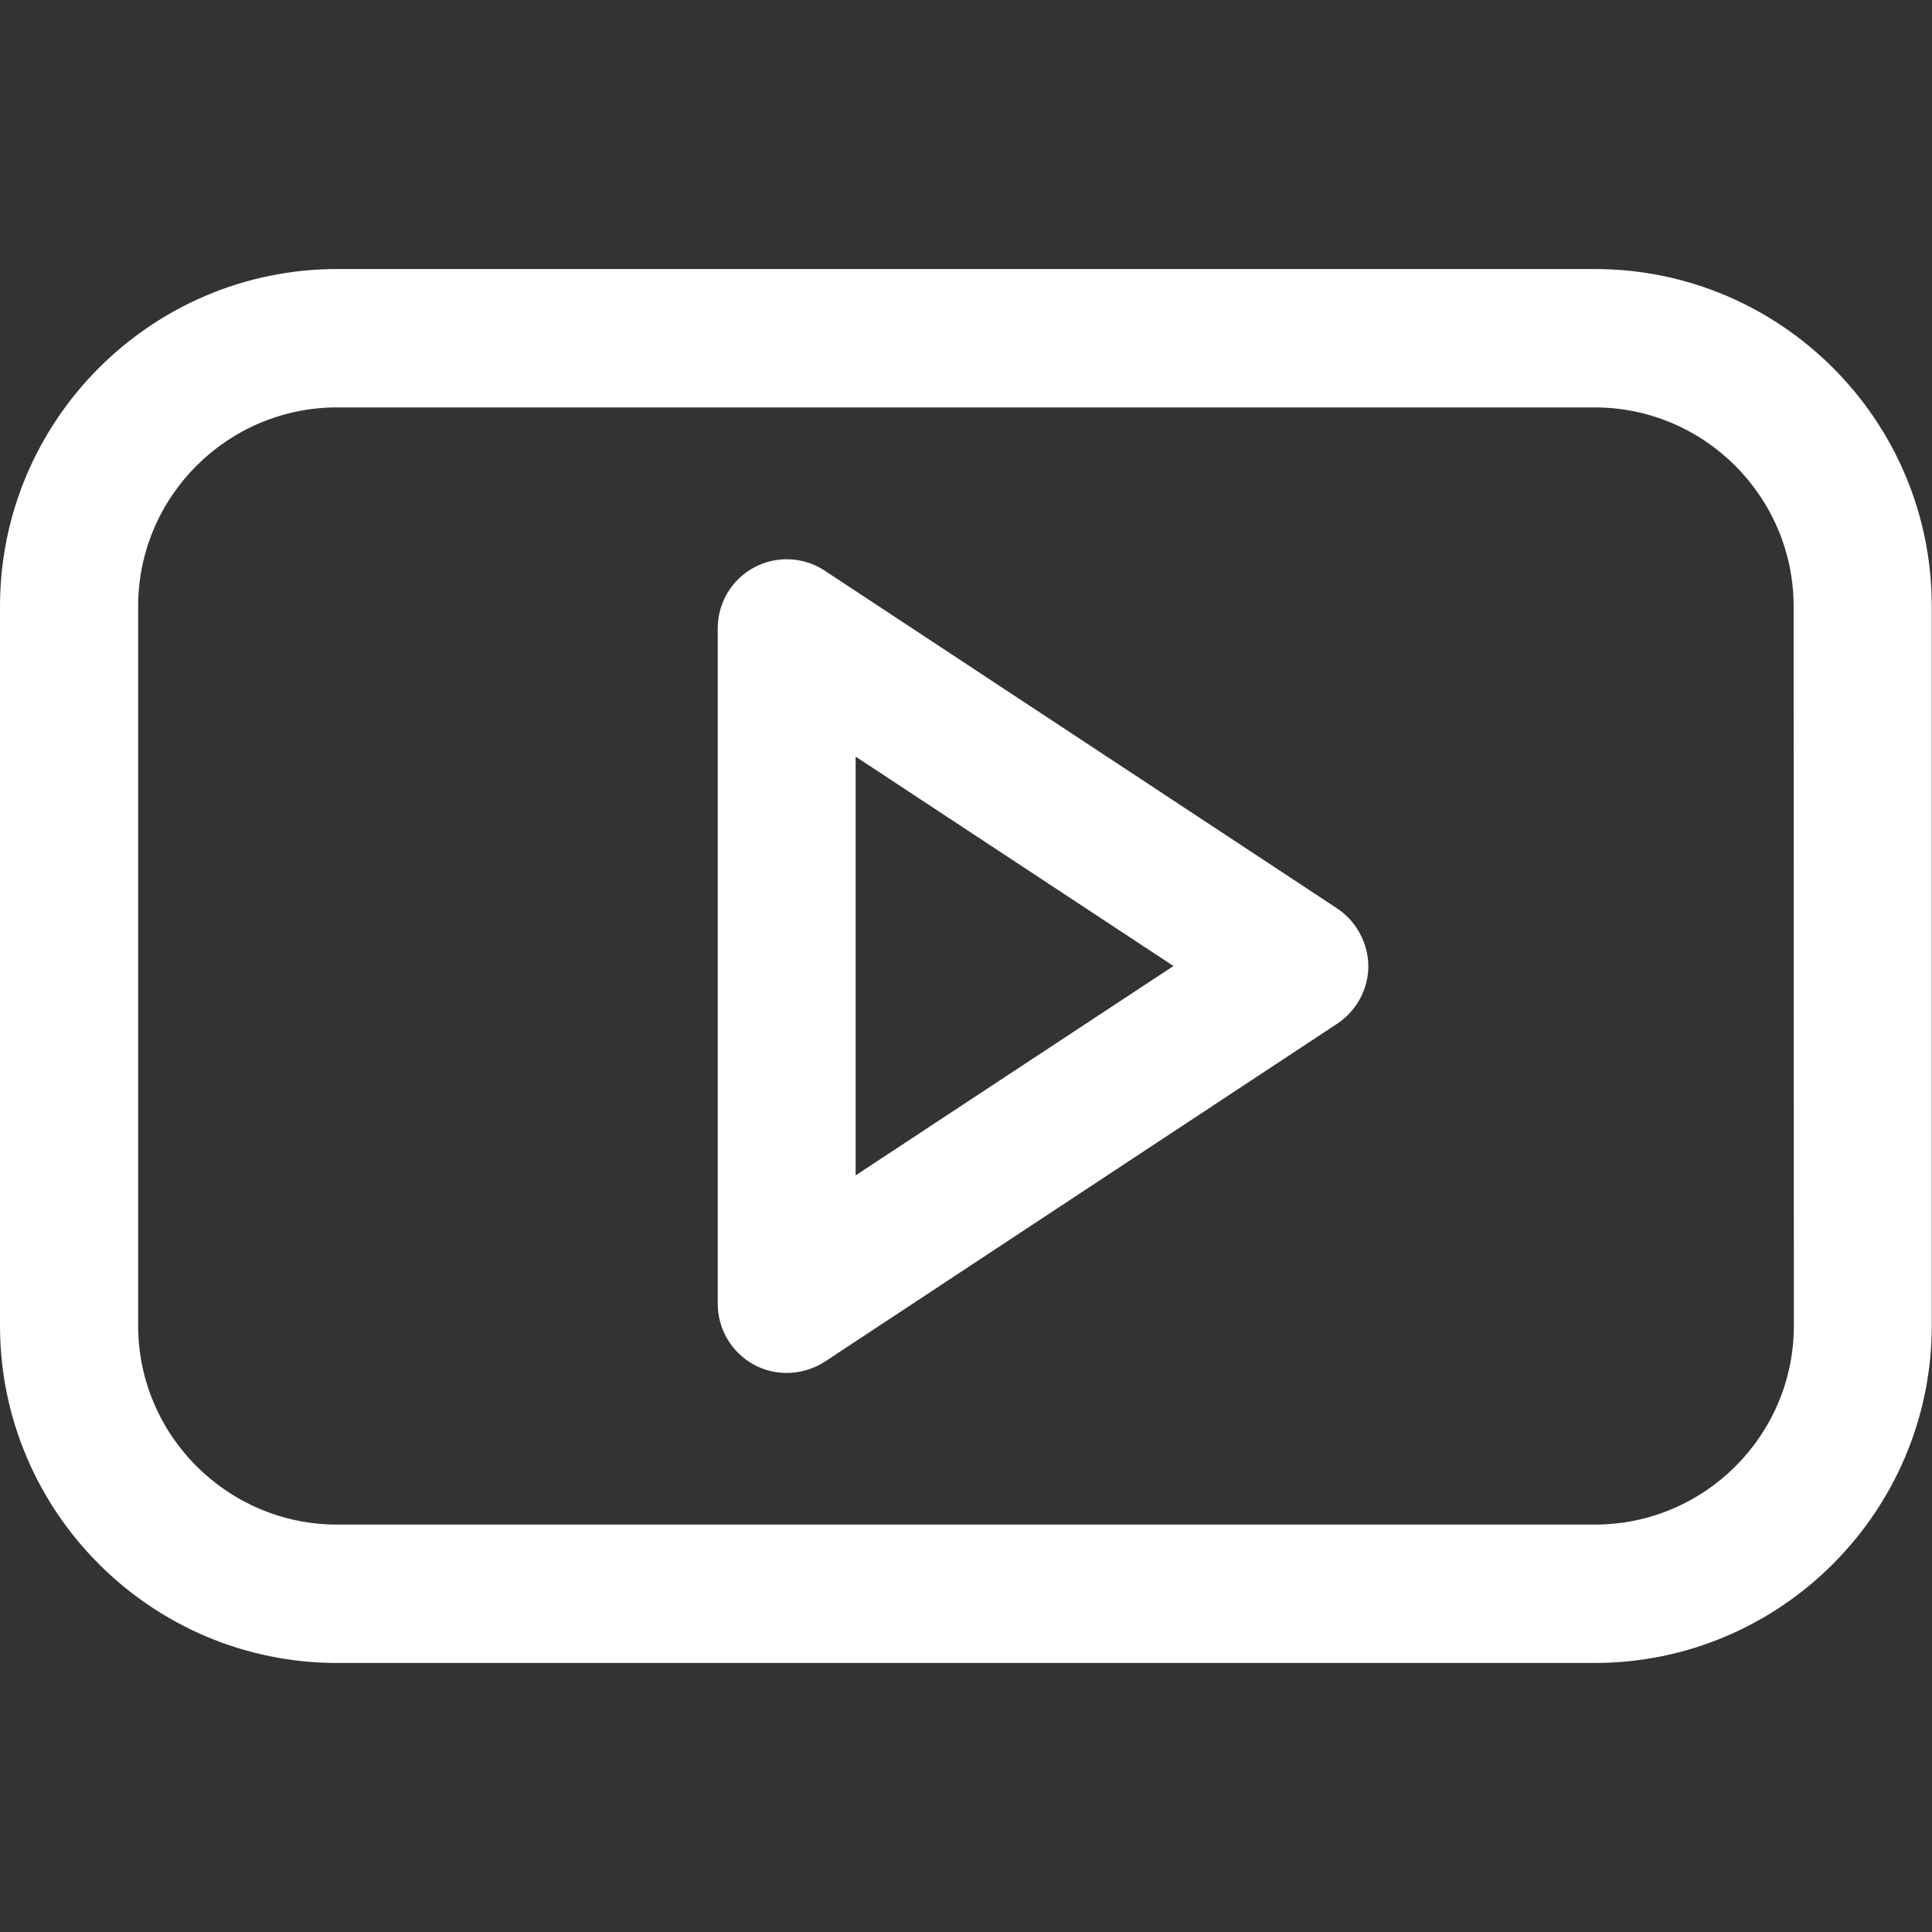 <?xml version="1.0" encoding="utf-8"?>
<!-- Generator: Adobe Illustrator 26.0.0, SVG Export Plug-In . SVG Version: 6.00 Build 0)  -->
<svg version="1.1" id="Capa_1" xmlns="http://www.w3.org/2000/svg" xmlns:xlink="http://www.w3.org/1999/xlink" x="0px" y="0px"
	 viewBox="0 0 800 800" style="enable-background:new 0 0 800 800;" xml:space="preserve">
<rect x="0" y="0" width="800" height="800" fill="#333333" stroke="none"/>
<style type="text/css">
	.st0{fill:#FFFFFF;}
</style>
<g>
	<path class="st0" d="M660.4,111.4H139.6C62.6,111.4,0,174.1,0,251.1v297.8c0,77,62.6,139.7,139.6,139.7h520.7
		c77,0,139.6-62.7,139.6-139.7V251.1C800,174.1,737.4,111.4,660.4,111.4z M742.8,548.9c0,45.5-37,82.4-82.4,82.4H139.6
		c-45.4,0-82.4-37-82.4-82.4V251.1c0-45.5,37-82.4,82.4-82.4h520.7c45.4,0,82.4,37,82.4,82.4L742.8,548.9L742.8,548.9z"/>
	<path class="st0" d="M553.6,376.1L341.5,236.3c-8.8-5.8-20-6.3-29.3-1.3c-9.3,5-15,14.7-15,25.2v279.7c0,10.5,5.8,20.2,15,25.2
		c4.2,2.3,8.9,3.4,13.6,3.4c5.5,0,11-1.6,15.8-4.7l212.1-139.9c8-5.3,12.9-14.3,12.9-23.9C566.5,390.4,561.6,381.4,553.6,376.1z
		 M354.3,486.7V313.3L485.9,400L354.3,486.7z"/>
</g>
</svg>
